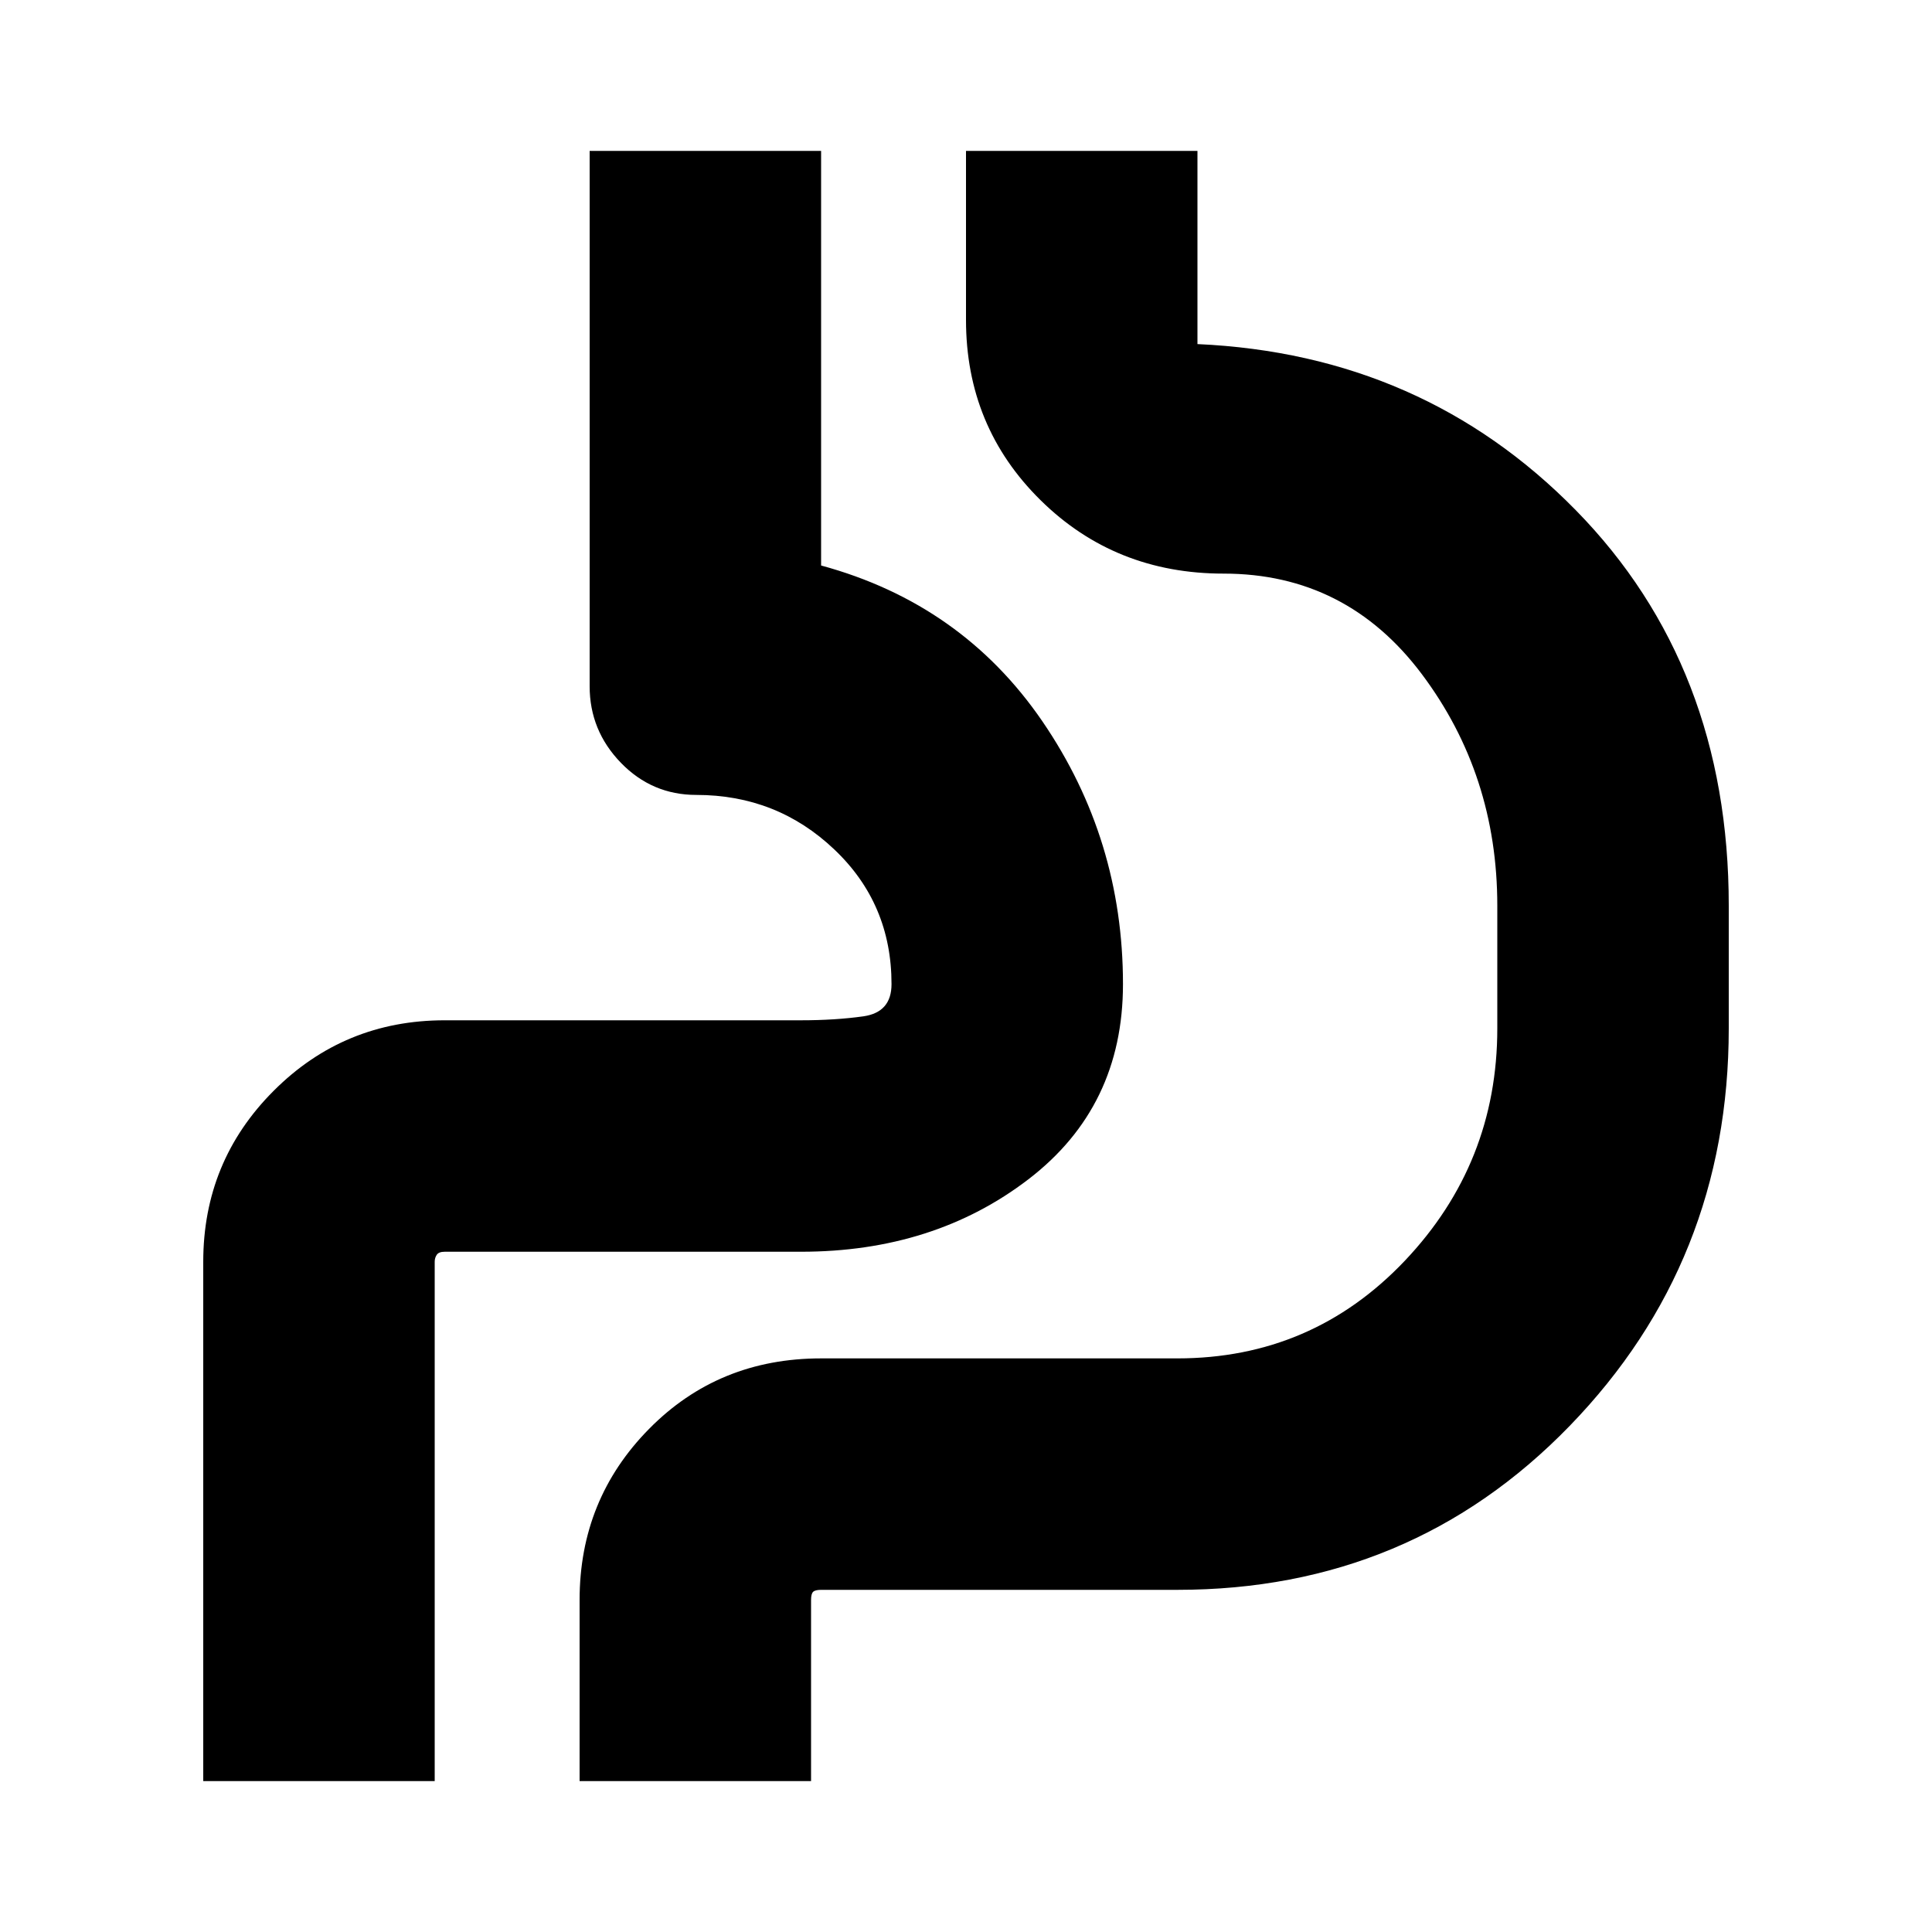 <svg xmlns="http://www.w3.org/2000/svg" height="20" width="20"><path d="M2.104 18.438v-5.376q0-1.041.729-1.77.729-.73 1.771-.73h3.688q.354 0 .646-.041.291-.042.291-.333 0-.834-.594-1.396-.593-.563-1.427-.563-.458 0-.781-.333-.323-.334-.323-.792V1.562H8.5v4.292q1.458.396 2.292 1.615.833 1.219.833 2.719 0 1.27-.979 2.02t-2.354.75H4.604q-.062 0-.083.032-.021.031-.021.072v5.376Zm6.292 0H6v-1.876q0-1.041.719-1.77.719-.73 1.781-.73h3.688q1.395 0 2.354-1.01.958-1.01.958-2.406V9.375q0-1.354-.781-2.396-.781-1.041-2.052-1.041-1.125 0-1.896-.761Q10 4.417 10 3.312v-1.75h2.396v2q2.333.105 3.916 1.719 1.584 1.615 1.584 4.094v1.271q0 2.416-1.646 4.114t-4.062 1.698H8.5q-.062 0-.083.021-.021.021-.021.083Zm-3.896 0v-5.376q0-.041.021-.072.021-.032.083-.032h3.688q1.375 0 2.354-.75.979-.75.979-2.02 0-1.48-.833-2.709Q9.958 6.25 8.5 5.854V1.562v4.292q1.458.396 2.292 1.625.833 1.229.833 2.709 0 1.27-.979 2.02t-2.354.75H4.604q-.062 0-.083.032-.021.031-.021.072v5.376Z"/></svg>